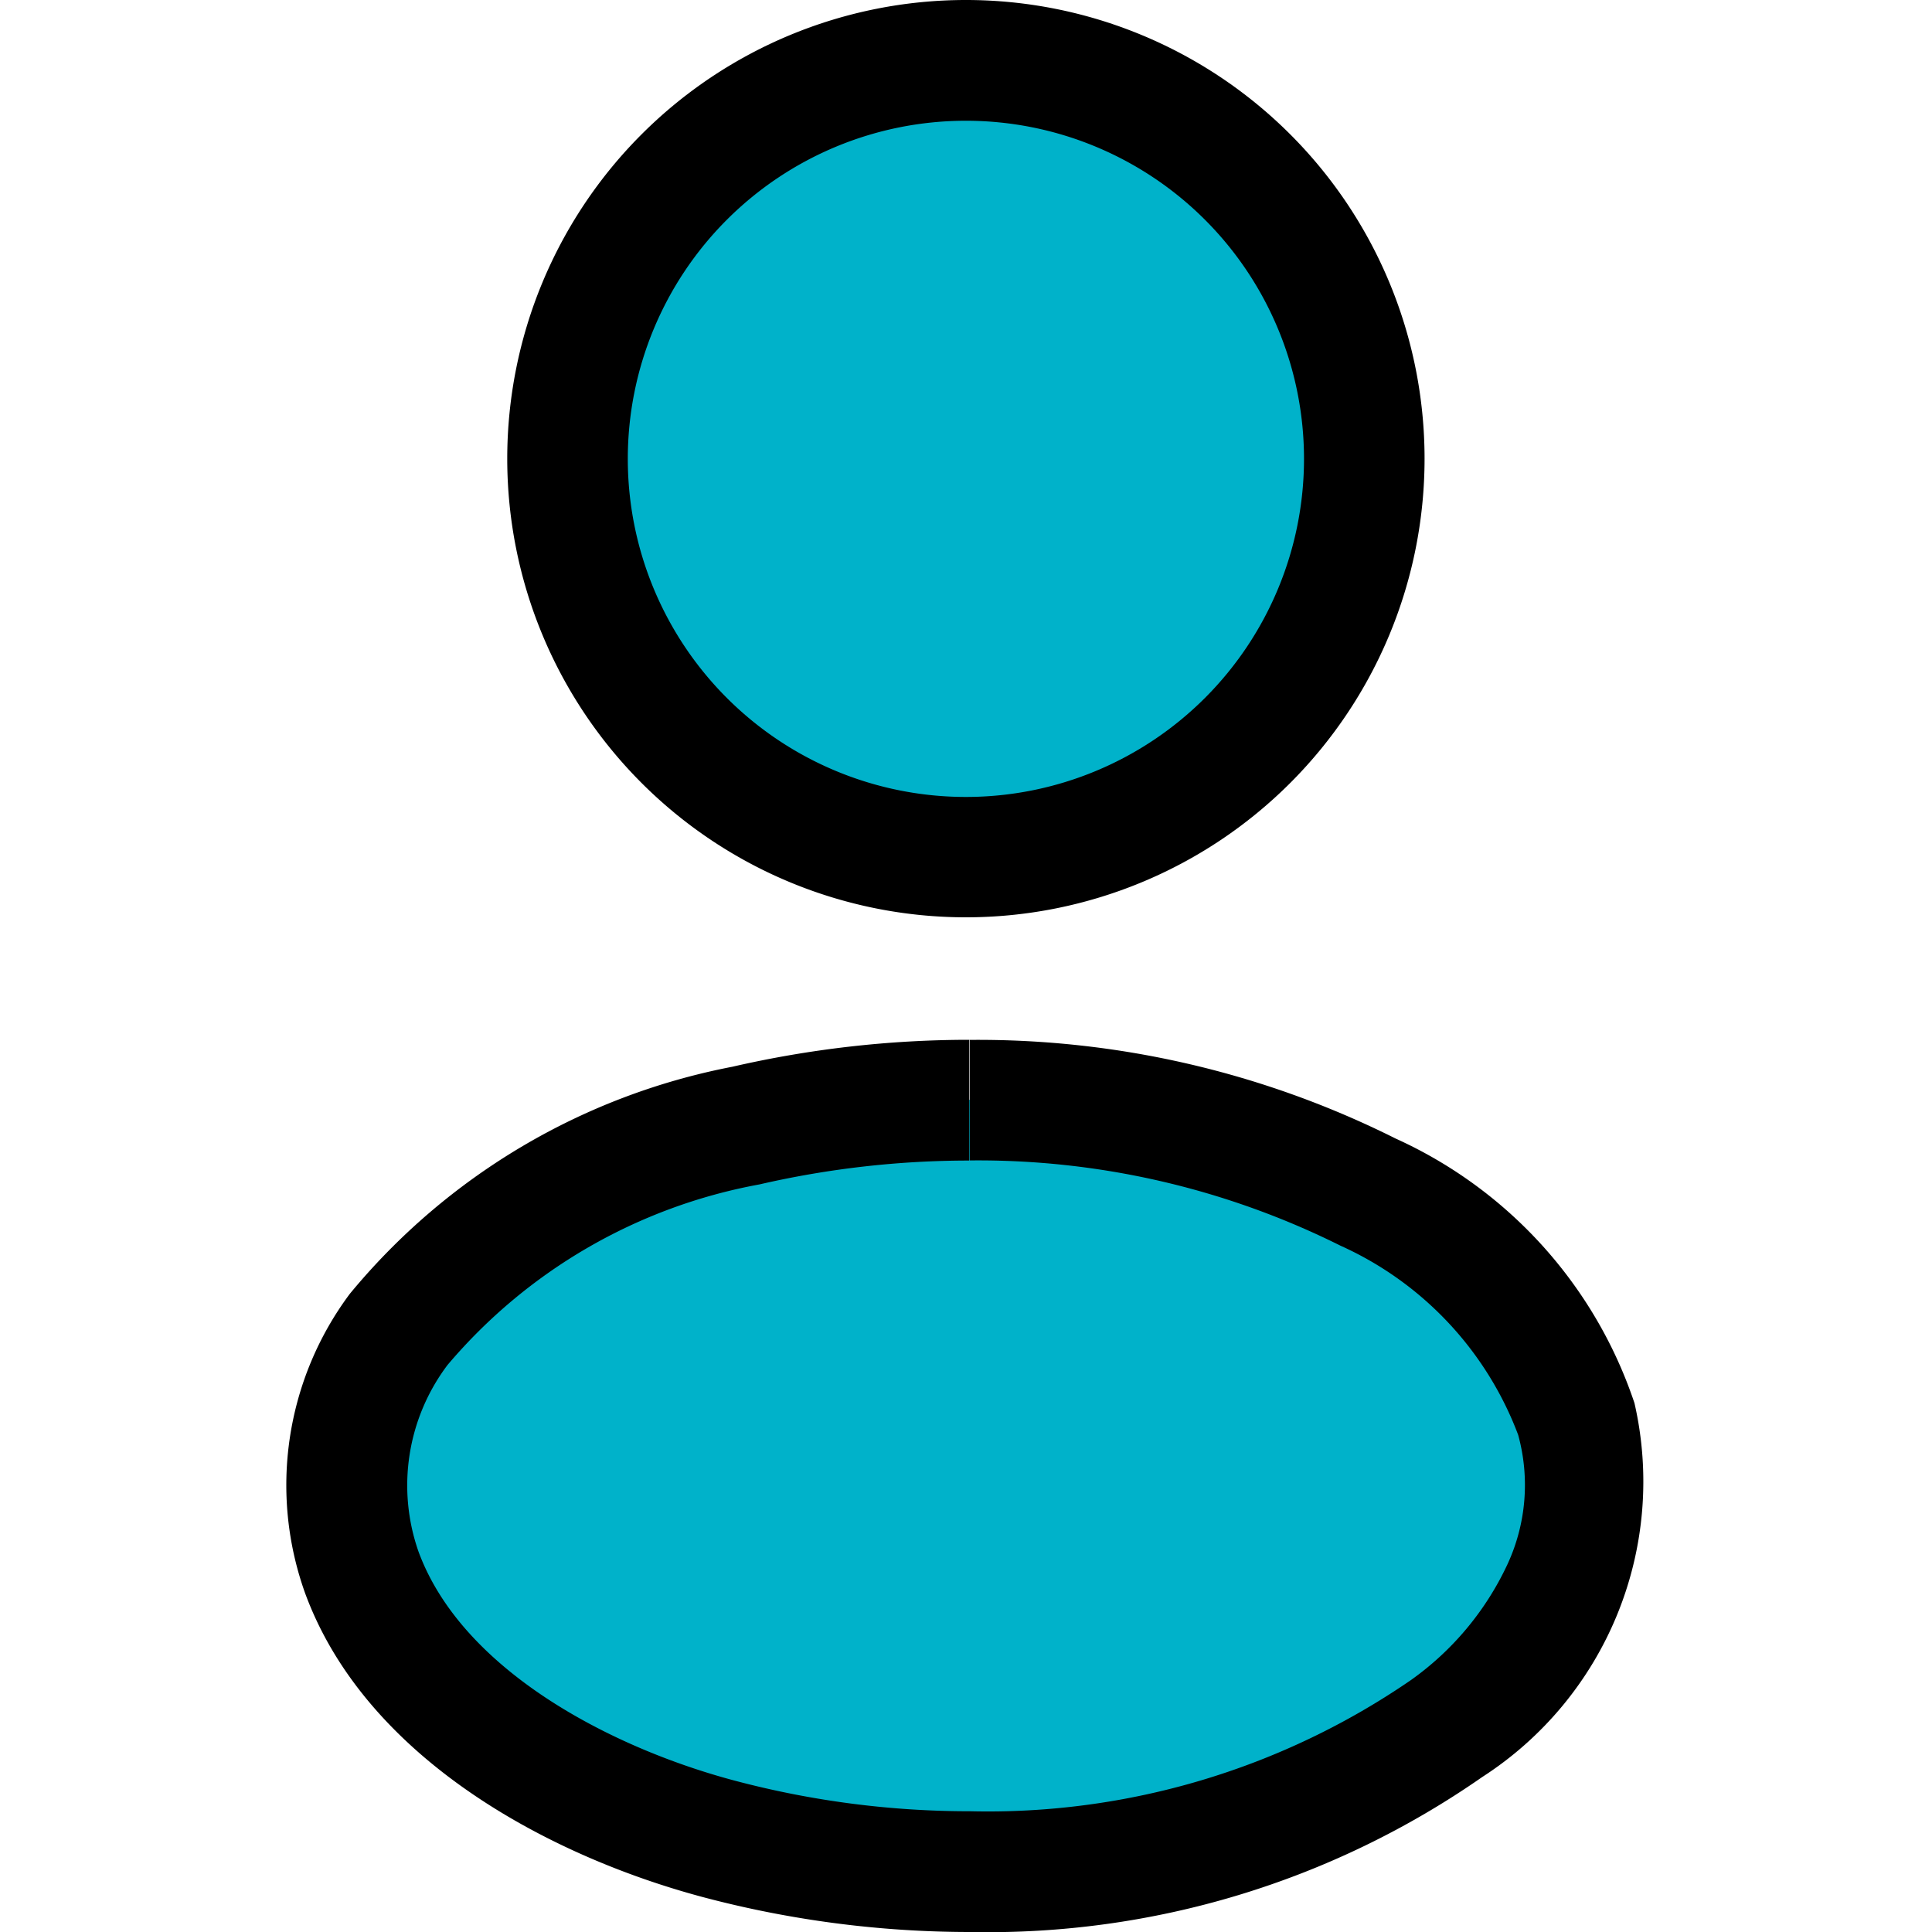 <svg id="profile_active" xmlns="http://www.w3.org/2000/svg" width="20" height="20"
    viewBox="0 0 20 20">
    <rect id="back" width="20" height="20" fill="none" />
    <g id="Active_profile" transform="translate(2.962)">
        <circle id="Ellipse_307" data-name="Ellipse 307" cx="4.123" cy="4.123" r="4.123"
            transform="translate(2.914 0.625)" fill="#00b2ca" />
        <path id="Path_23943" data-name="Path 23943"
            d="M7.05,18.79a10.106,10.106,0,0,1-2.613-.341c-.7-.186-3.016-.935-3.686-2.755a2.7,2.7,0,0,1,.38-2.518,6.156,6.156,0,0,1,3.6-2.11A10.3,10.3,0,0,1,7.043,10.8a9.037,9.037,0,0,1,4.125.952A4.1,4.1,0,0,1,13.325,14.1a2.563,2.563,0,0,1-.141,1.756,3.678,3.678,0,0,1-1.2,1.447A8.353,8.353,0,0,1,7.05,18.79Z"
            transform="translate(0.032 0.585)" fill="#00b2ca" />
    </g>
    <g id="profile" transform="translate(2.962)">
        <path id="Path_23924" data-name="Path 23924"
            d="M7.037,1.25a3.5,3.5,0,1,1-3.5,3.5,3.5,3.5,0,0,1,3.5-3.5m0-1.25a4.748,4.748,0,1,0,4.748,4.748A4.748,4.748,0,0,0,7.037,0h0Z" />
        <path id="Path_23925" data-name="Path 23925"
            d="M7.076,10.763v1.25a8.4,8.4,0,0,1,3.838.882,3.5,3.5,0,0,1,1.84,1.959,1.955,1.955,0,0,1-.11,1.338,3.05,3.05,0,0,1-1,1.2A7.729,7.729,0,0,1,7.083,18.75a9.474,9.474,0,0,1-2.451-.32c-1.282-.343-2.811-1.145-3.261-2.366a2.071,2.071,0,0,1,.3-1.934A5.535,5.535,0,0,1,4.9,12.261a9.675,9.675,0,0,1,2.171-.247v-1.25m0,0a10.947,10.947,0,0,0-2.452.279A6.8,6.8,0,0,0,.659,13.394a3.312,3.312,0,0,0-.462,3.1c.619,1.682,2.477,2.705,4.111,3.143A10.783,10.783,0,0,0,7.083,20a8.957,8.957,0,0,0,5.3-1.605,3.639,3.639,0,0,0,1.575-3.87,4.614,4.614,0,0,0-2.473-2.739,9.65,9.65,0,0,0-4.411-1.021h0Z" />
    </g>
</svg>
